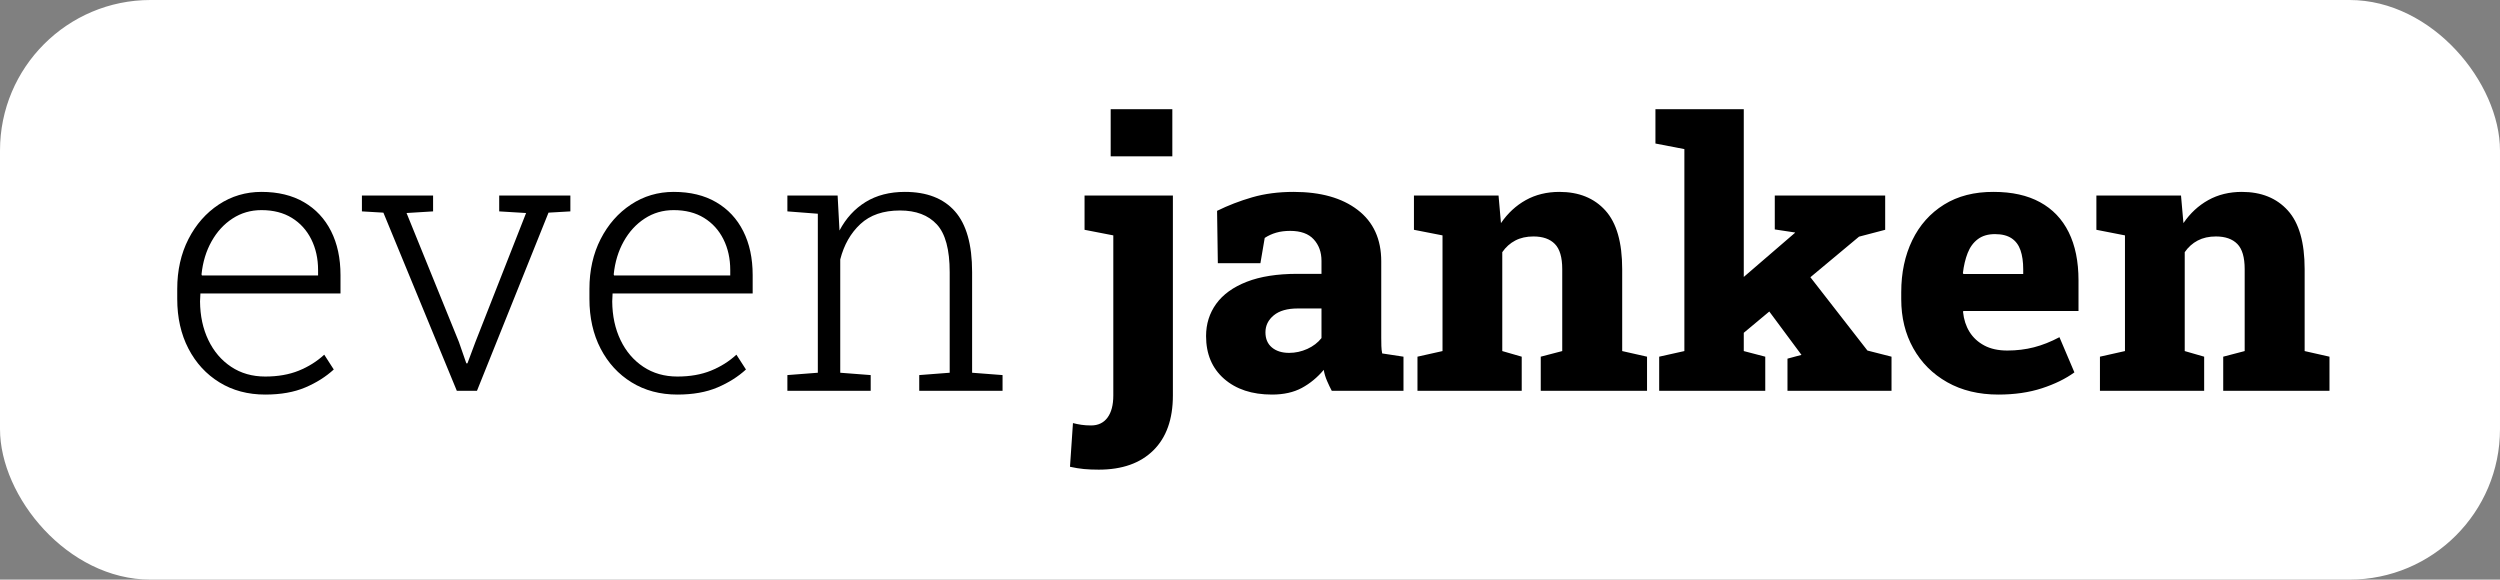 <?xml version="1.0" encoding="utf-8"?>
<svg viewBox="161.212 396.79 265.744 61.612" xmlns="http://www.w3.org/2000/svg">
  <rect x="161.212" y="396.79" width="265.744" height="61.612" fill="#808080" stroke="none"/>
  <rect style="stroke-width: 4px; paint-order: stroke; stroke: rgb(255, 255, 255); stroke-opacity: 0; fill: rgb(255, 255, 255);" x="161.212" y="396.79" width="265.744" height="61.612" rx="16" ry="16"/>
  <path d="M 189.404 438.732 C 187.565 438.732 185.944 438.3 184.541 437.436 C 183.137 436.574 182.038 435.379 181.243 433.85 C 180.449 432.321 180.052 430.559 180.052 428.564 L 180.052 427.508 C 180.052 425.527 180.449 423.759 181.243 422.204 C 182.038 420.651 183.113 419.426 184.47 418.531 C 185.827 417.635 187.339 417.188 189.007 417.188 C 190.767 417.188 192.273 417.552 193.524 418.282 C 194.774 419.01 195.734 420.036 196.404 421.361 C 197.072 422.685 197.406 424.242 197.406 426.033 L 197.406 427.988 L 182.515 427.988 L 182.475 428.833 C 182.488 430.368 182.782 431.737 183.359 432.938 C 183.934 434.14 184.741 435.086 185.78 435.778 C 186.82 436.469 188.028 436.815 189.404 436.815 C 190.755 436.815 191.943 436.607 192.969 436.191 C 193.995 435.776 194.898 435.209 195.678 434.492 L 196.69 436.066 C 195.856 436.833 194.848 437.47 193.664 437.975 C 192.479 438.479 191.059 438.732 189.404 438.732 Z M 182.674 426.069 L 195.023 426.069 L 195.023 425.494 C 195.023 424.28 194.781 423.19 194.298 422.225 C 193.815 421.258 193.127 420.499 192.234 419.949 C 191.34 419.4 190.264 419.125 189.007 419.125 C 187.869 419.125 186.843 419.423 185.929 420.018 C 185.016 420.612 184.272 421.424 183.697 422.453 C 183.12 423.483 182.766 424.65 182.633 425.955 L 182.674 426.069 Z M 209.77 438.329 L 201.966 419.394 L 199.683 419.26 L 199.683 417.571 L 207.248 417.571 L 207.248 419.26 L 204.427 419.433 L 209.988 433.13 L 210.782 435.412 L 210.9 435.412 L 211.753 433.13 L 217.134 419.433 L 214.276 419.26 L 214.276 417.571 L 221.841 417.571 L 221.841 419.26 L 219.517 419.394 L 211.914 438.329 L 209.77 438.329 Z M 233.219 438.732 C 231.378 438.732 229.756 438.3 228.354 437.436 C 226.951 436.574 225.853 435.379 225.058 433.85 C 224.264 432.321 223.867 430.559 223.867 428.564 L 223.867 427.508 C 223.867 425.527 224.264 423.759 225.058 422.204 C 225.853 420.651 226.928 419.426 228.285 418.531 C 229.64 417.635 231.153 417.188 232.822 417.188 C 234.582 417.188 236.087 417.552 237.337 418.282 C 238.588 419.01 239.548 420.036 240.216 421.361 C 240.885 422.685 241.219 424.242 241.219 426.033 L 241.219 427.988 L 226.328 427.988 L 226.29 428.833 C 226.302 430.368 226.596 431.737 227.172 432.938 C 227.748 434.14 228.556 435.086 229.595 435.778 C 230.633 436.469 231.841 436.815 233.219 436.815 C 234.568 436.815 235.755 436.607 236.781 436.191 C 237.807 435.776 238.71 435.209 239.491 434.492 L 240.505 436.066 C 239.671 436.833 238.662 437.47 237.476 437.975 C 236.291 438.479 234.872 438.732 233.219 438.732 Z M 226.486 426.069 L 238.836 426.069 L 238.836 425.494 C 238.836 424.28 238.595 423.19 238.112 422.225 C 237.629 421.258 236.94 420.499 236.046 419.949 C 235.153 419.4 234.078 419.125 232.822 419.125 C 231.682 419.125 230.656 419.423 229.744 420.018 C 228.83 420.612 228.085 421.424 227.51 422.453 C 226.934 423.483 226.581 424.65 226.448 425.955 L 226.486 426.069 Z M 244.909 438.329 L 244.909 436.66 L 248.145 436.411 L 248.145 419.509 L 244.909 419.26 L 244.909 417.571 L 250.249 417.571 L 250.448 421.293 C 251.137 419.989 252.063 418.979 253.228 418.261 C 254.393 417.546 255.783 417.188 257.398 417.188 C 259.727 417.188 261.5 417.875 262.717 419.25 C 263.935 420.626 264.545 422.778 264.545 425.706 L 264.545 436.411 L 267.781 436.66 L 267.781 438.329 L 258.925 438.329 L 258.925 436.66 L 262.162 436.411 L 262.162 425.724 C 262.162 423.32 261.705 421.625 260.793 420.642 C 259.879 419.656 258.575 419.164 256.88 419.164 C 255.107 419.164 253.705 419.643 252.672 420.603 C 251.64 421.562 250.925 422.816 250.528 424.363 L 250.528 436.411 L 253.765 436.66 L 253.765 438.329 L 244.909 438.329 Z" style="white-space: pre; stroke: rgb(186, 218, 85); stroke-width: 0px;"/>
  <path d="M 278.005 446.713 C 277.422 446.713 276.896 446.691 276.426 446.647 C 275.956 446.601 275.464 446.521 274.949 446.407 L 275.265 441.763 C 275.569 441.841 275.87 441.901 276.168 441.946 C 276.466 441.991 276.807 442.014 277.192 442.014 C 277.945 442.014 278.528 441.735 278.939 441.178 C 279.349 440.622 279.554 439.839 279.554 438.827 L 279.554 421.811 L 276.497 421.217 L 276.497 417.571 L 285.887 417.571 L 285.887 438.827 C 285.887 441.348 285.196 443.292 283.814 444.659 C 282.43 446.029 280.494 446.713 278.005 446.713 Z M 279.275 413.407 L 279.275 408.4 L 285.828 408.4 L 285.828 413.407 L 279.275 413.407 Z M 296.421 438.732 C 294.304 438.732 292.607 438.173 291.329 437.055 C 290.052 435.935 289.414 434.422 289.414 432.516 C 289.414 431.224 289.774 430.08 290.494 429.082 C 291.216 428.085 292.299 427.304 293.743 426.741 C 295.185 426.179 296.978 425.898 299.123 425.898 L 301.683 425.898 L 301.683 424.516 C 301.683 423.595 301.408 422.834 300.858 422.234 C 300.31 421.632 299.473 421.332 298.348 421.332 C 297.805 421.332 297.312 421.395 296.868 421.523 C 296.425 421.651 296.018 421.837 295.648 422.081 L 295.192 424.765 L 290.665 424.765 L 290.584 419.202 C 291.749 418.627 292.993 418.147 294.317 417.763 C 295.641 417.38 297.11 417.188 298.726 417.188 C 301.597 417.188 303.867 417.827 305.534 419.107 C 307.202 420.386 308.035 422.208 308.035 424.573 L 308.035 432.708 C 308.035 433.002 308.039 433.286 308.047 433.562 C 308.054 433.838 308.083 434.103 308.135 434.359 L 310.399 434.704 L 310.399 438.329 L 302.775 438.329 C 302.616 438.036 302.451 437.69 302.279 437.292 C 302.107 436.896 301.988 436.5 301.922 436.105 C 301.246 436.91 300.471 437.55 299.598 438.023 C 298.725 438.495 297.666 438.732 296.421 438.732 Z M 298.248 434.3 C 298.91 434.3 299.553 434.16 300.175 433.88 C 300.796 433.598 301.299 433.214 301.683 432.728 L 301.683 429.58 L 299.161 429.58 C 298.05 429.58 297.2 429.823 296.61 430.309 C 296.021 430.796 295.726 431.398 295.726 432.114 C 295.726 432.804 295.954 433.34 296.412 433.724 C 296.869 434.108 297.481 434.3 298.248 434.3 Z M 311.886 438.329 L 311.886 434.704 L 314.548 434.108 L 314.548 421.811 L 311.511 421.217 L 311.511 417.571 L 320.503 417.571 L 320.761 420.507 C 321.476 419.458 322.357 418.642 323.402 418.06 C 324.448 417.479 325.64 417.188 326.976 417.188 C 329.041 417.188 330.669 417.846 331.86 419.164 C 333.052 420.481 333.647 422.559 333.647 425.398 L 333.647 434.108 L 336.288 434.704 L 336.288 438.329 L 324.99 438.329 L 324.99 434.704 L 327.274 434.108 L 327.274 425.398 C 327.274 424.144 327.012 423.253 326.489 422.723 C 325.967 422.191 325.21 421.925 324.217 421.925 C 323.475 421.925 322.829 422.069 322.281 422.357 C 321.731 422.645 321.271 423.058 320.9 423.595 L 320.9 434.108 L 322.967 434.704 L 322.967 438.329 L 311.886 438.329 Z M 337.579 438.329 L 337.579 434.704 L 340.257 434.108 L 340.257 412.639 L 337.181 412.046 L 337.181 408.4 L 346.571 408.4 L 346.571 434.108 L 348.855 434.704 L 348.855 438.329 L 337.579 438.329 Z M 351.217 438.329 L 351.217 434.914 L 352.706 434.512 L 352.647 434.435 L 348.973 429.484 L 353.162 425.628 L 359.715 434.051 L 362.276 434.704 L 362.276 438.329 L 351.217 438.329 Z M 345.876 432.746 L 342.68 429.58 L 352.011 421.542 L 352.032 421.505 L 349.867 421.178 L 349.867 417.571 L 361.602 417.571 L 361.602 421.217 L 358.822 421.946 L 345.876 432.746 Z M 373.635 438.732 C 371.556 438.732 369.742 438.294 368.193 437.418 C 366.645 436.542 365.444 435.34 364.59 433.811 C 363.736 432.284 363.309 430.547 363.309 428.603 L 363.309 427.853 C 363.309 425.782 363.7 423.941 364.481 422.33 C 365.261 420.719 366.387 419.455 367.857 418.54 C 369.326 417.626 371.086 417.175 373.138 417.188 C 375.083 417.188 376.724 417.552 378.06 418.282 C 379.398 419.01 380.415 420.074 381.11 421.475 C 381.805 422.876 382.152 424.581 382.152 426.588 L 382.152 429.85 L 369.902 429.85 L 369.881 429.964 C 369.961 430.758 370.19 431.458 370.566 432.066 C 370.943 432.673 371.466 433.156 372.136 433.514 C 372.804 433.872 373.621 434.051 374.587 434.051 C 375.58 434.051 376.524 433.936 377.417 433.706 C 378.309 433.476 379.212 433.118 380.126 432.632 L 381.715 436.372 C 380.788 437.049 379.64 437.612 378.271 438.06 C 376.899 438.508 375.354 438.732 373.635 438.732 Z M 369.921 425.916 L 376.275 425.916 L 376.275 425.418 C 376.275 424.625 376.179 423.95 375.987 423.394 C 375.795 422.837 375.477 422.411 375.034 422.117 C 374.59 421.823 374.004 421.676 373.275 421.676 C 372.535 421.676 371.926 421.855 371.45 422.213 C 370.973 422.571 370.612 423.064 370.368 423.691 C 370.123 424.319 369.955 425.028 369.862 425.82 L 369.921 425.916 Z M 384.431 438.329 L 384.431 434.704 L 387.091 434.108 L 387.091 421.811 L 384.053 421.217 L 384.053 417.571 L 393.048 417.571 L 393.306 420.507 C 394.02 419.458 394.9 418.642 395.946 418.06 C 396.991 417.479 398.182 417.188 399.518 417.188 C 401.585 417.188 403.213 417.846 404.403 419.164 C 405.594 420.481 406.19 422.559 406.19 425.398 L 406.19 434.108 L 408.83 434.704 L 408.83 438.329 L 397.535 438.329 L 397.535 434.704 L 399.816 434.108 L 399.816 425.398 C 399.816 424.144 399.556 423.253 399.034 422.723 C 398.511 422.191 397.753 421.925 396.76 421.925 C 396.019 421.925 395.374 422.069 394.824 422.357 C 394.275 422.645 393.815 423.058 393.443 423.595 L 393.443 434.108 L 395.509 434.704 L 395.509 438.329 L 384.431 438.329 Z" style="white-space: pre;"/>
</svg>